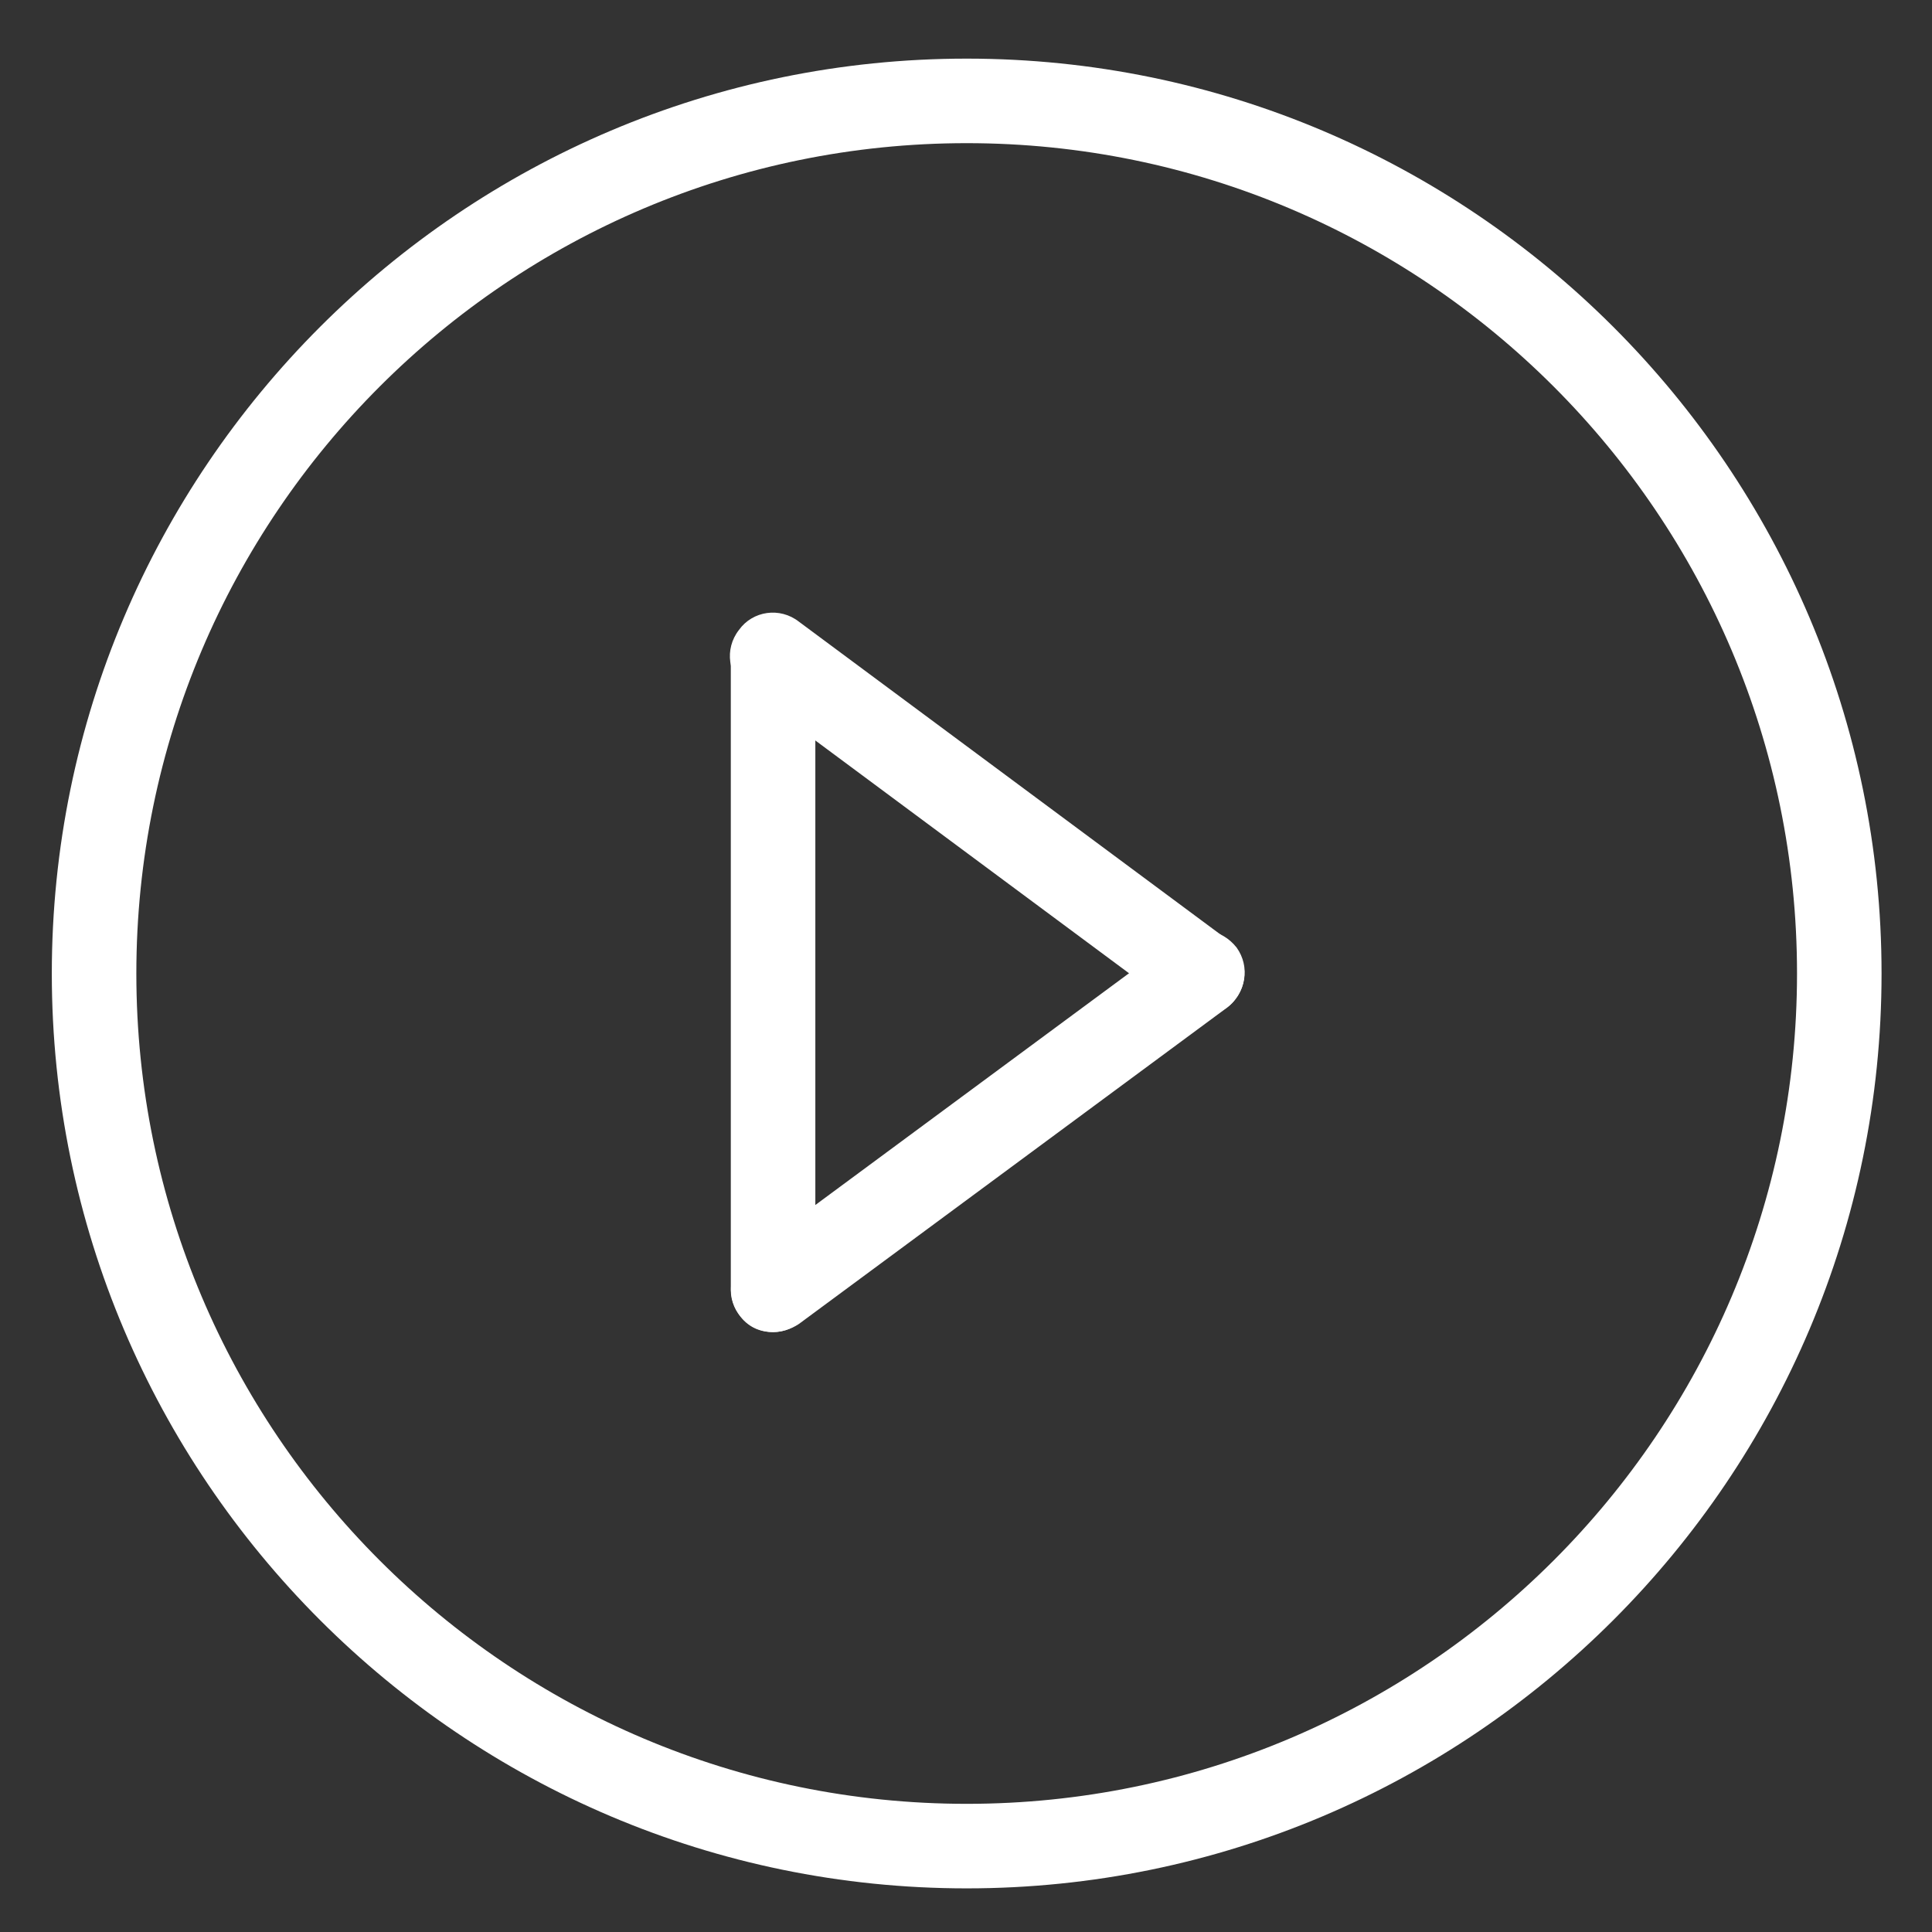 <?xml version="1.0" encoding="utf-8"?>
<!-- Generator: Adobe Illustrator 22.1.0, SVG Export Plug-In . SVG Version: 6.00 Build 0)  -->
<svg version="1.1" id="Capa_1" xmlns="http://www.w3.org/2000/svg" xmlns:xlink="http://www.w3.org/1999/xlink" x="0px" y="0px"
	 viewBox="0 0 141.7 141.7" style="enable-background:new 0 0 141.7 141.7;" xml:space="preserve">
<rect x="0" y="0" width="141.7" height="141.7" fill="#333333" stroke="none"/>
<style type="text/css">
	.st0{fill:#FFFFFF;}
</style>
<g>
	<g>
		<g>
			<g>
				<g>
					<path class="st0" d="M56.7,97.7c-1,0-1.9-0.4-2.5-1.3c-1-1.4-0.7-3.3,0.7-4.4l31.4-23.2c1.4-1,3.3-0.7,4.4,0.7
						c1,1.4,0.7,3.3-0.7,4.4L58.6,97.1C58,97.5,57.3,97.7,56.7,97.7z"/>
				</g>
				<g>
					<path class="st0" d="M88.1,74.5c-0.6,0-1.3-0.2-1.9-0.6L54.8,50.6c-1.4-1-1.7-3-0.6-4.4c1-1.4,3-1.7,4.4-0.6L90,68.9
						c1.4,1,1.7,3,0.6,4.4C90,74.1,89,74.5,88.1,74.5z"/>
				</g>
			</g>
			<g>
				<path class="st0" d="M70.9,138.5c-37,0-67.1-30.1-67.1-67.1S33.9,4.3,70.9,4.3S138,34.4,138,71.4S107.9,138.5,70.9,138.5z
					 M70.9,10.5C37.3,10.5,10,37.8,10,71.4c0,33.6,27.3,60.9,60.9,60.9c33.6,0,60.9-27.3,60.9-60.9C131.8,37.8,104.5,10.5,70.9,10.5
					z"/>
			</g>
		</g>
		<g>
			<path class="st0" d="M56.7,97.7c-1.7,0-3.1-1.4-3.1-3.1V48.1c0-1.7,1.4-3.1,3.1-3.1s3.1,1.4,3.1,3.1v46.5
				C59.8,96.3,58.4,97.7,56.7,97.7z"/>
		</g>
	</g>
</g>
</svg>
